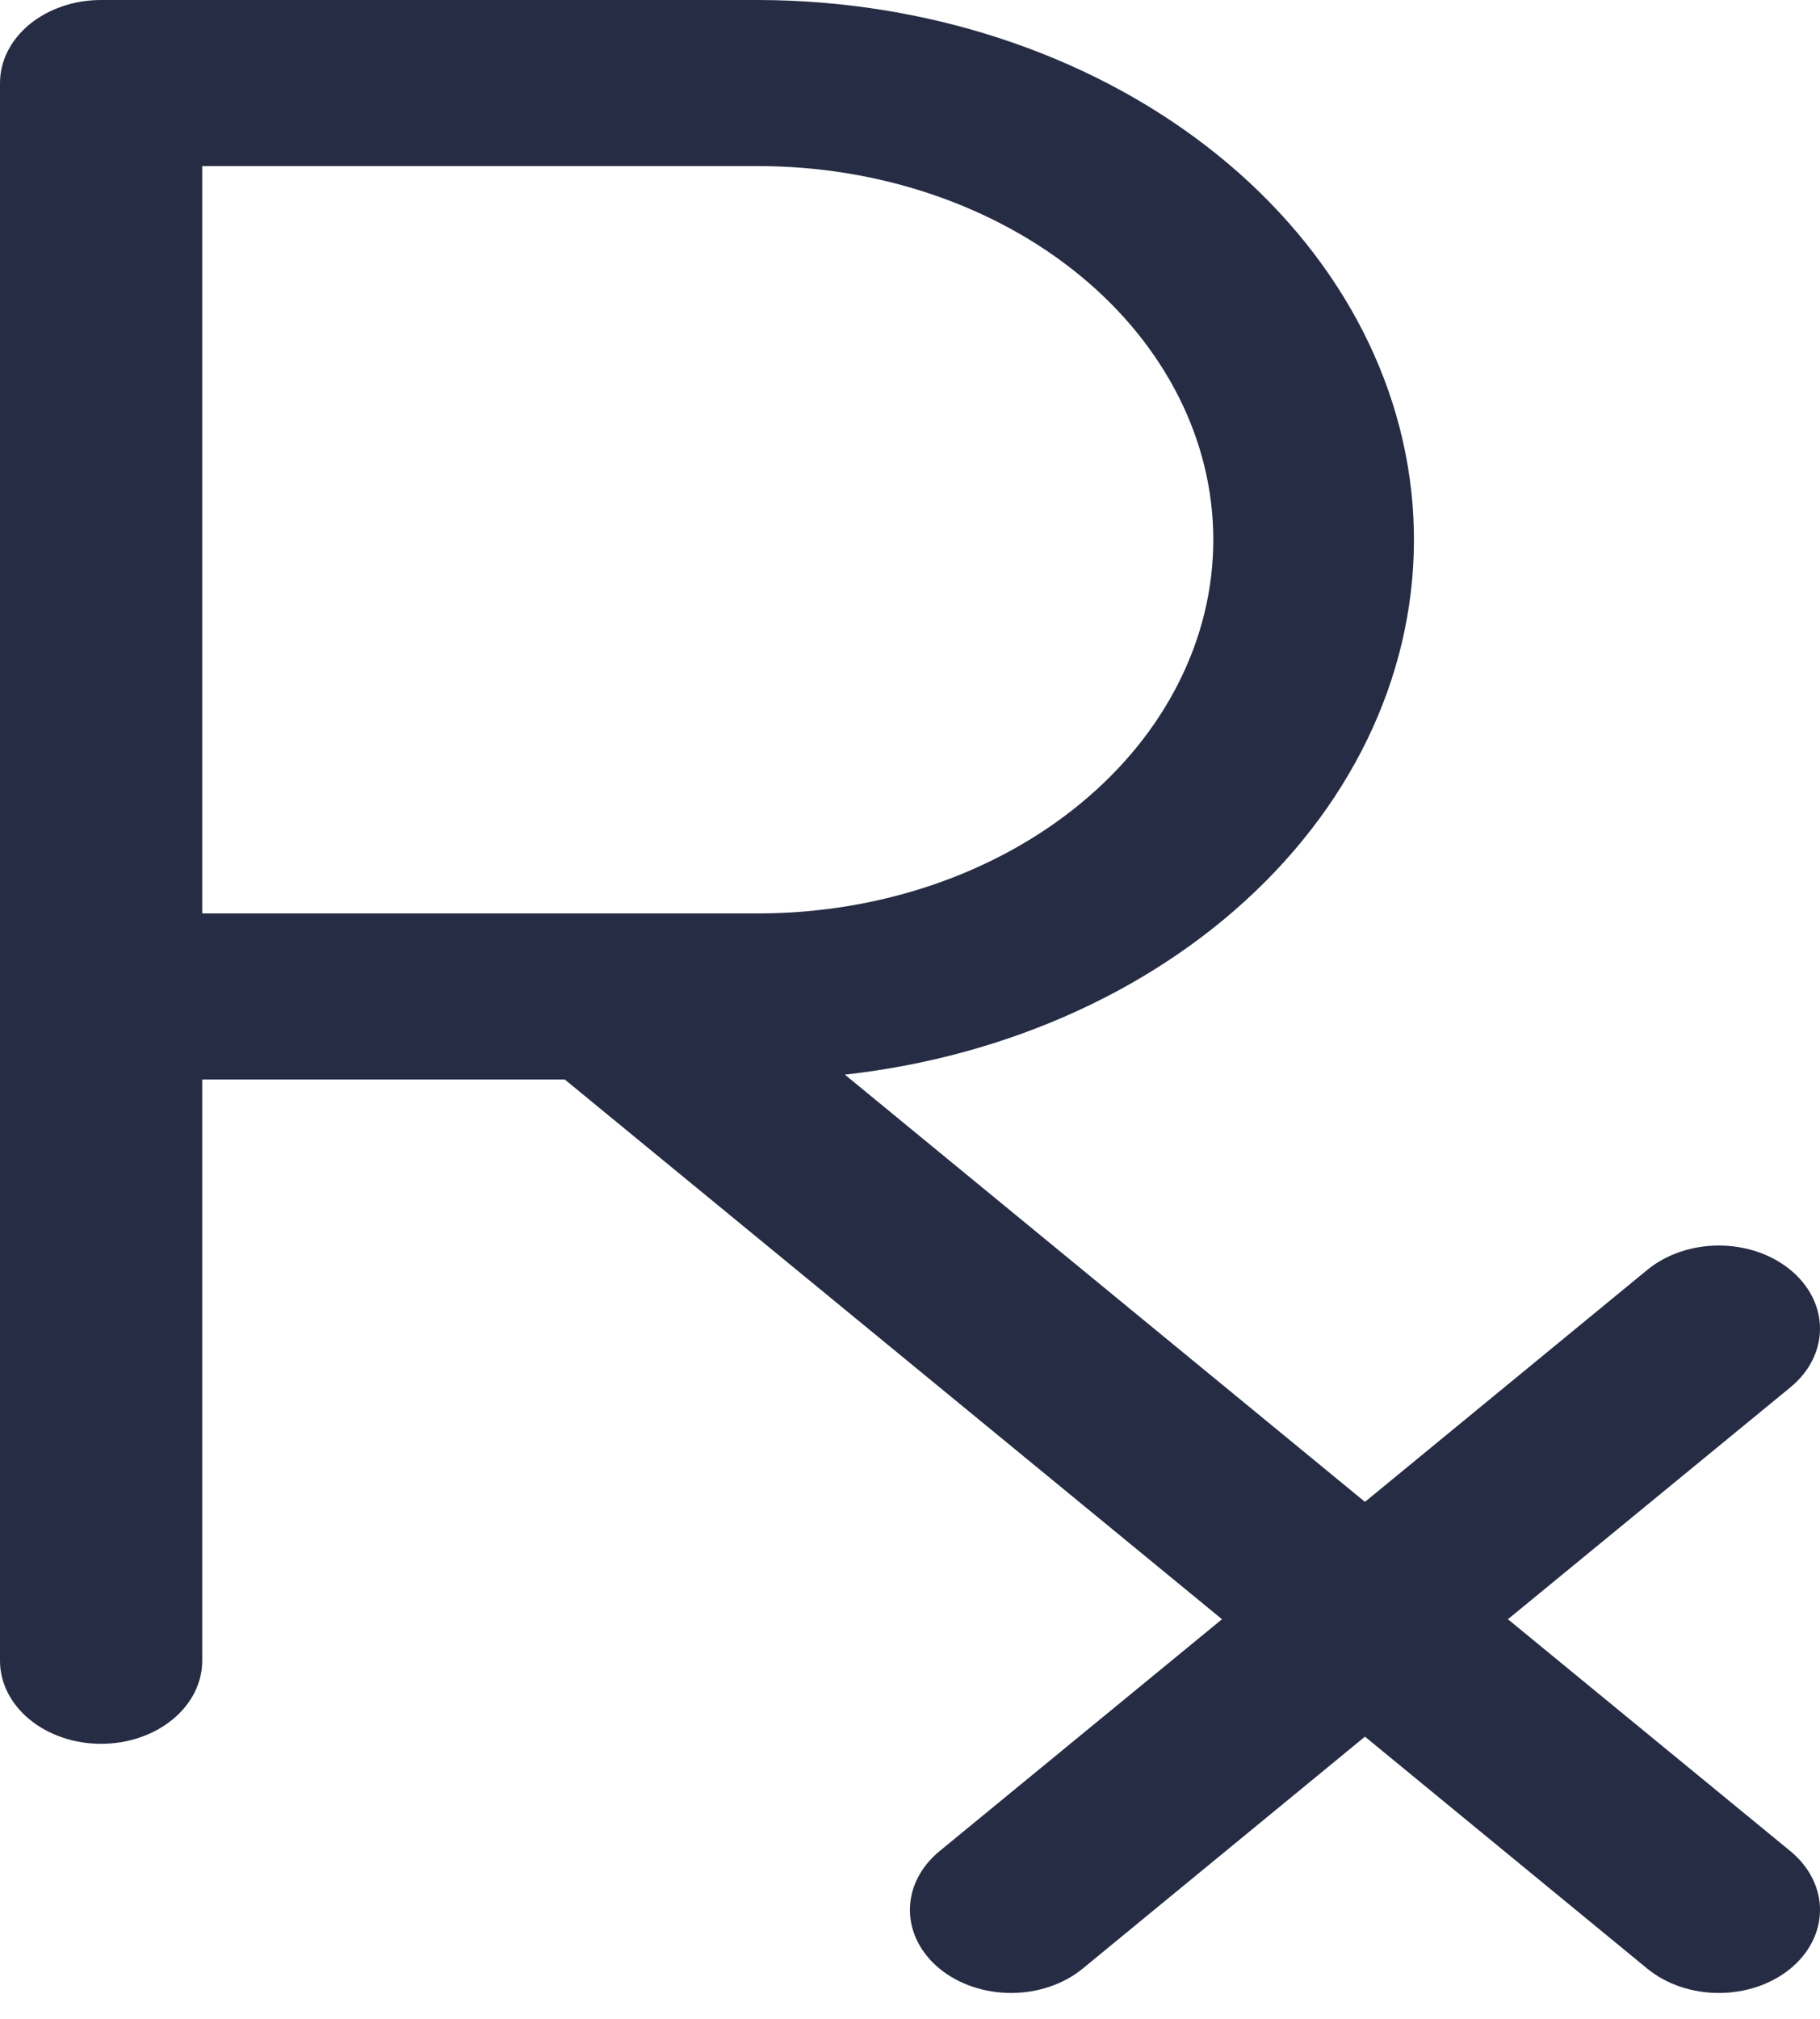 <svg width="46" height="51" viewBox="0 0 46 51" fill="none" xmlns="http://www.w3.org/2000/svg">
<path id="Vector" d="M38.112 40.906L45.251 35.048C45.731 34.655 46 34.121 46 33.564C46 33.007 45.731 32.474 45.251 32.08C44.772 31.686 44.121 31.465 43.443 31.465C42.765 31.465 42.115 31.686 41.635 32.08L34.499 37.941L21.354 27.148C25.525 26.684 29.326 24.939 31.989 22.263C34.652 19.588 35.978 16.183 35.701 12.735C35.423 9.288 33.561 6.056 30.492 3.692C27.423 1.328 23.375 0.008 19.166 0H2.555C1.878 0 1.228 0.221 0.748 0.614C0.269 1.008 0 1.541 0 2.098V41.955C0 42.511 0.269 43.045 0.748 43.438C1.228 43.832 1.878 44.053 2.555 44.053C3.233 44.053 3.883 43.832 4.362 43.438C4.842 43.045 5.111 42.511 5.111 41.955V27.271H14.275L30.886 40.906L23.747 46.764C23.267 47.158 22.998 47.692 22.998 48.248C22.998 48.805 23.267 49.339 23.747 49.733C24.226 50.126 24.877 50.347 25.555 50.347C26.233 50.347 26.883 50.126 27.363 49.733L34.499 43.872L41.635 49.733C41.873 49.927 42.154 50.082 42.465 50.188C42.775 50.293 43.107 50.347 43.443 50.347C43.779 50.347 44.111 50.293 44.422 50.188C44.732 50.082 45.014 49.927 45.251 49.733C45.489 49.538 45.677 49.306 45.805 49.052C45.934 48.797 46 48.524 46 48.248C46 47.973 45.934 47.7 45.805 47.445C45.677 47.191 45.489 46.959 45.251 46.764L38.112 40.906ZM5.111 4.196H19.166C22.216 4.196 25.141 5.19 27.297 6.96C29.454 8.731 30.666 11.132 30.666 13.635C30.666 16.139 29.454 18.54 27.297 20.31C25.141 22.081 22.216 23.075 19.166 23.075H5.111V4.196Z" fill="#262C44"/>
</svg>

